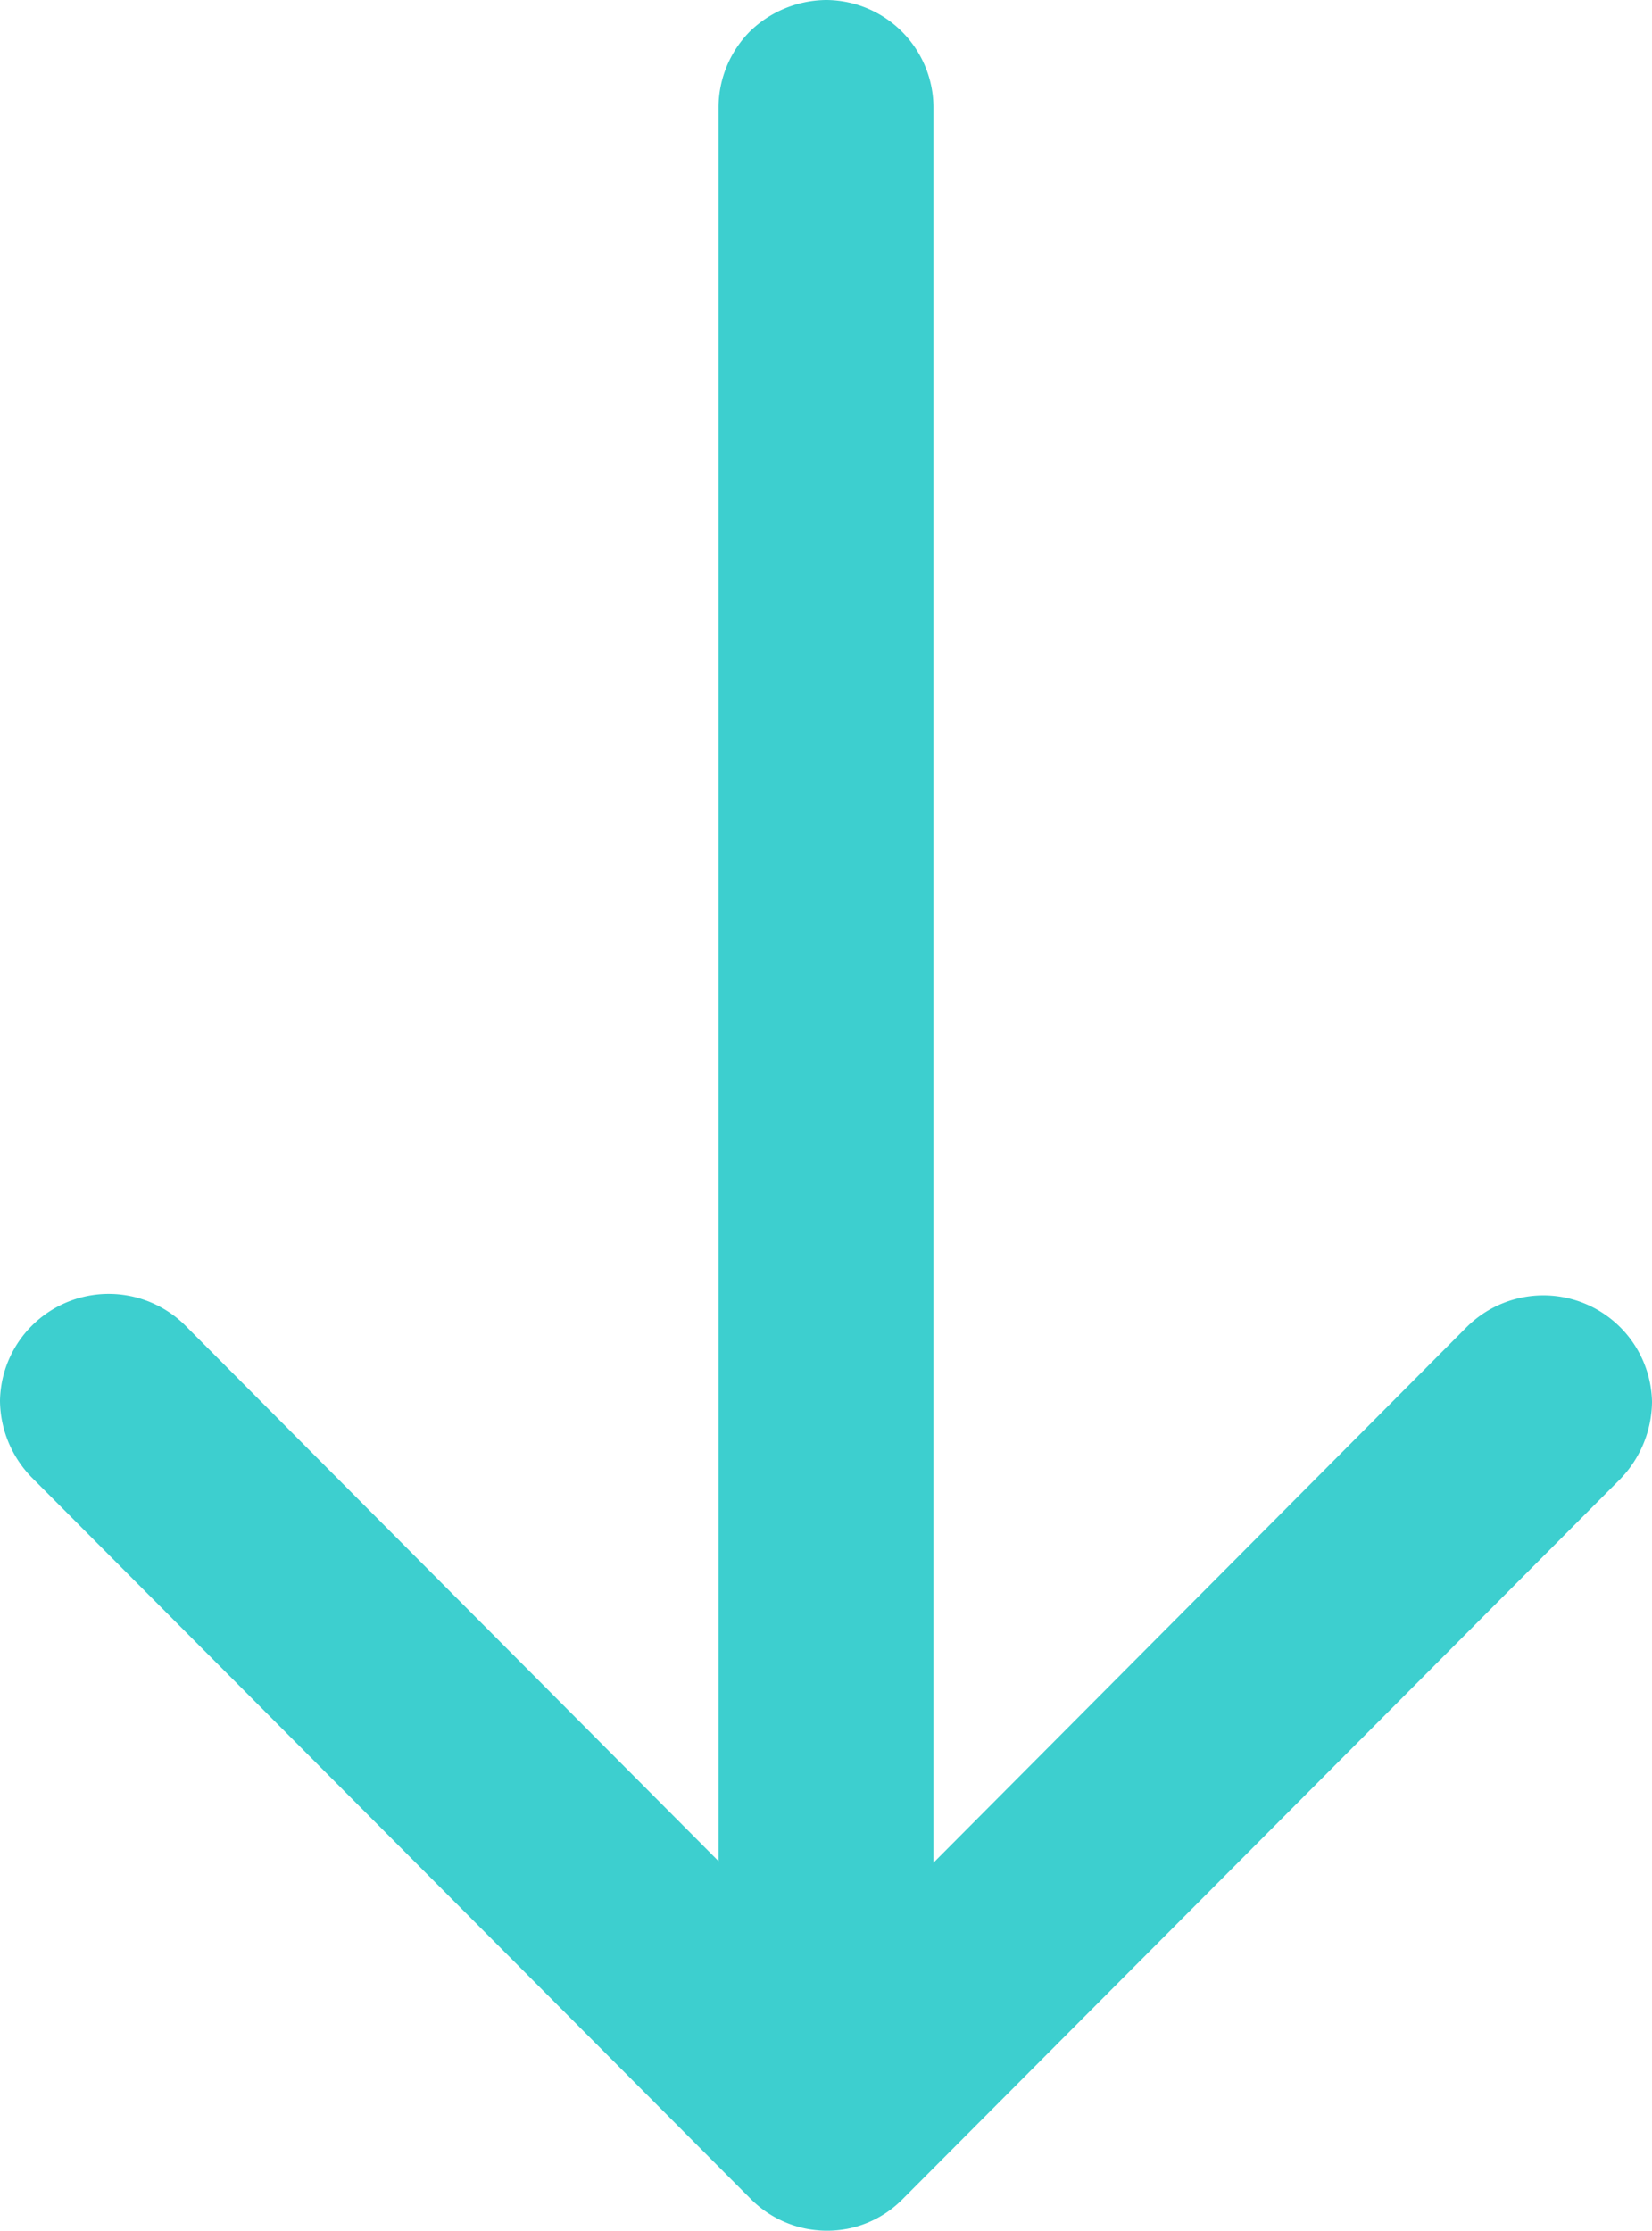 <svg xmlns="http://www.w3.org/2000/svg" width="13.68" height="18.472" viewBox="0 0 13.68 18.472">
  <path id="Path_22" data-name="Path 22" d="M560.4-155.571a.889.889,0,0,1-.27.63l-5.97,5.95a.922.922,0,0,1-.63.26.9.9,0,0,1-.887-.913.9.9,0,0,1,.257-.617l4.44-4.42H542.819a.9.9,0,0,1-.63-.26.918.918,0,0,1-.26-.63.893.893,0,0,1,.9-.89h14.524l-4.44-4.42a.9.9,0,0,1,.012-1.273.9.9,0,0,1,.608-.257h.01a.934.934,0,0,1,.63.26l5.97,5.95A.875.875,0,0,1,560.4-155.571Z" transform="translate(-148.731 -541.929) rotate(90)" fill="#3dcfcf"/>
</svg>

